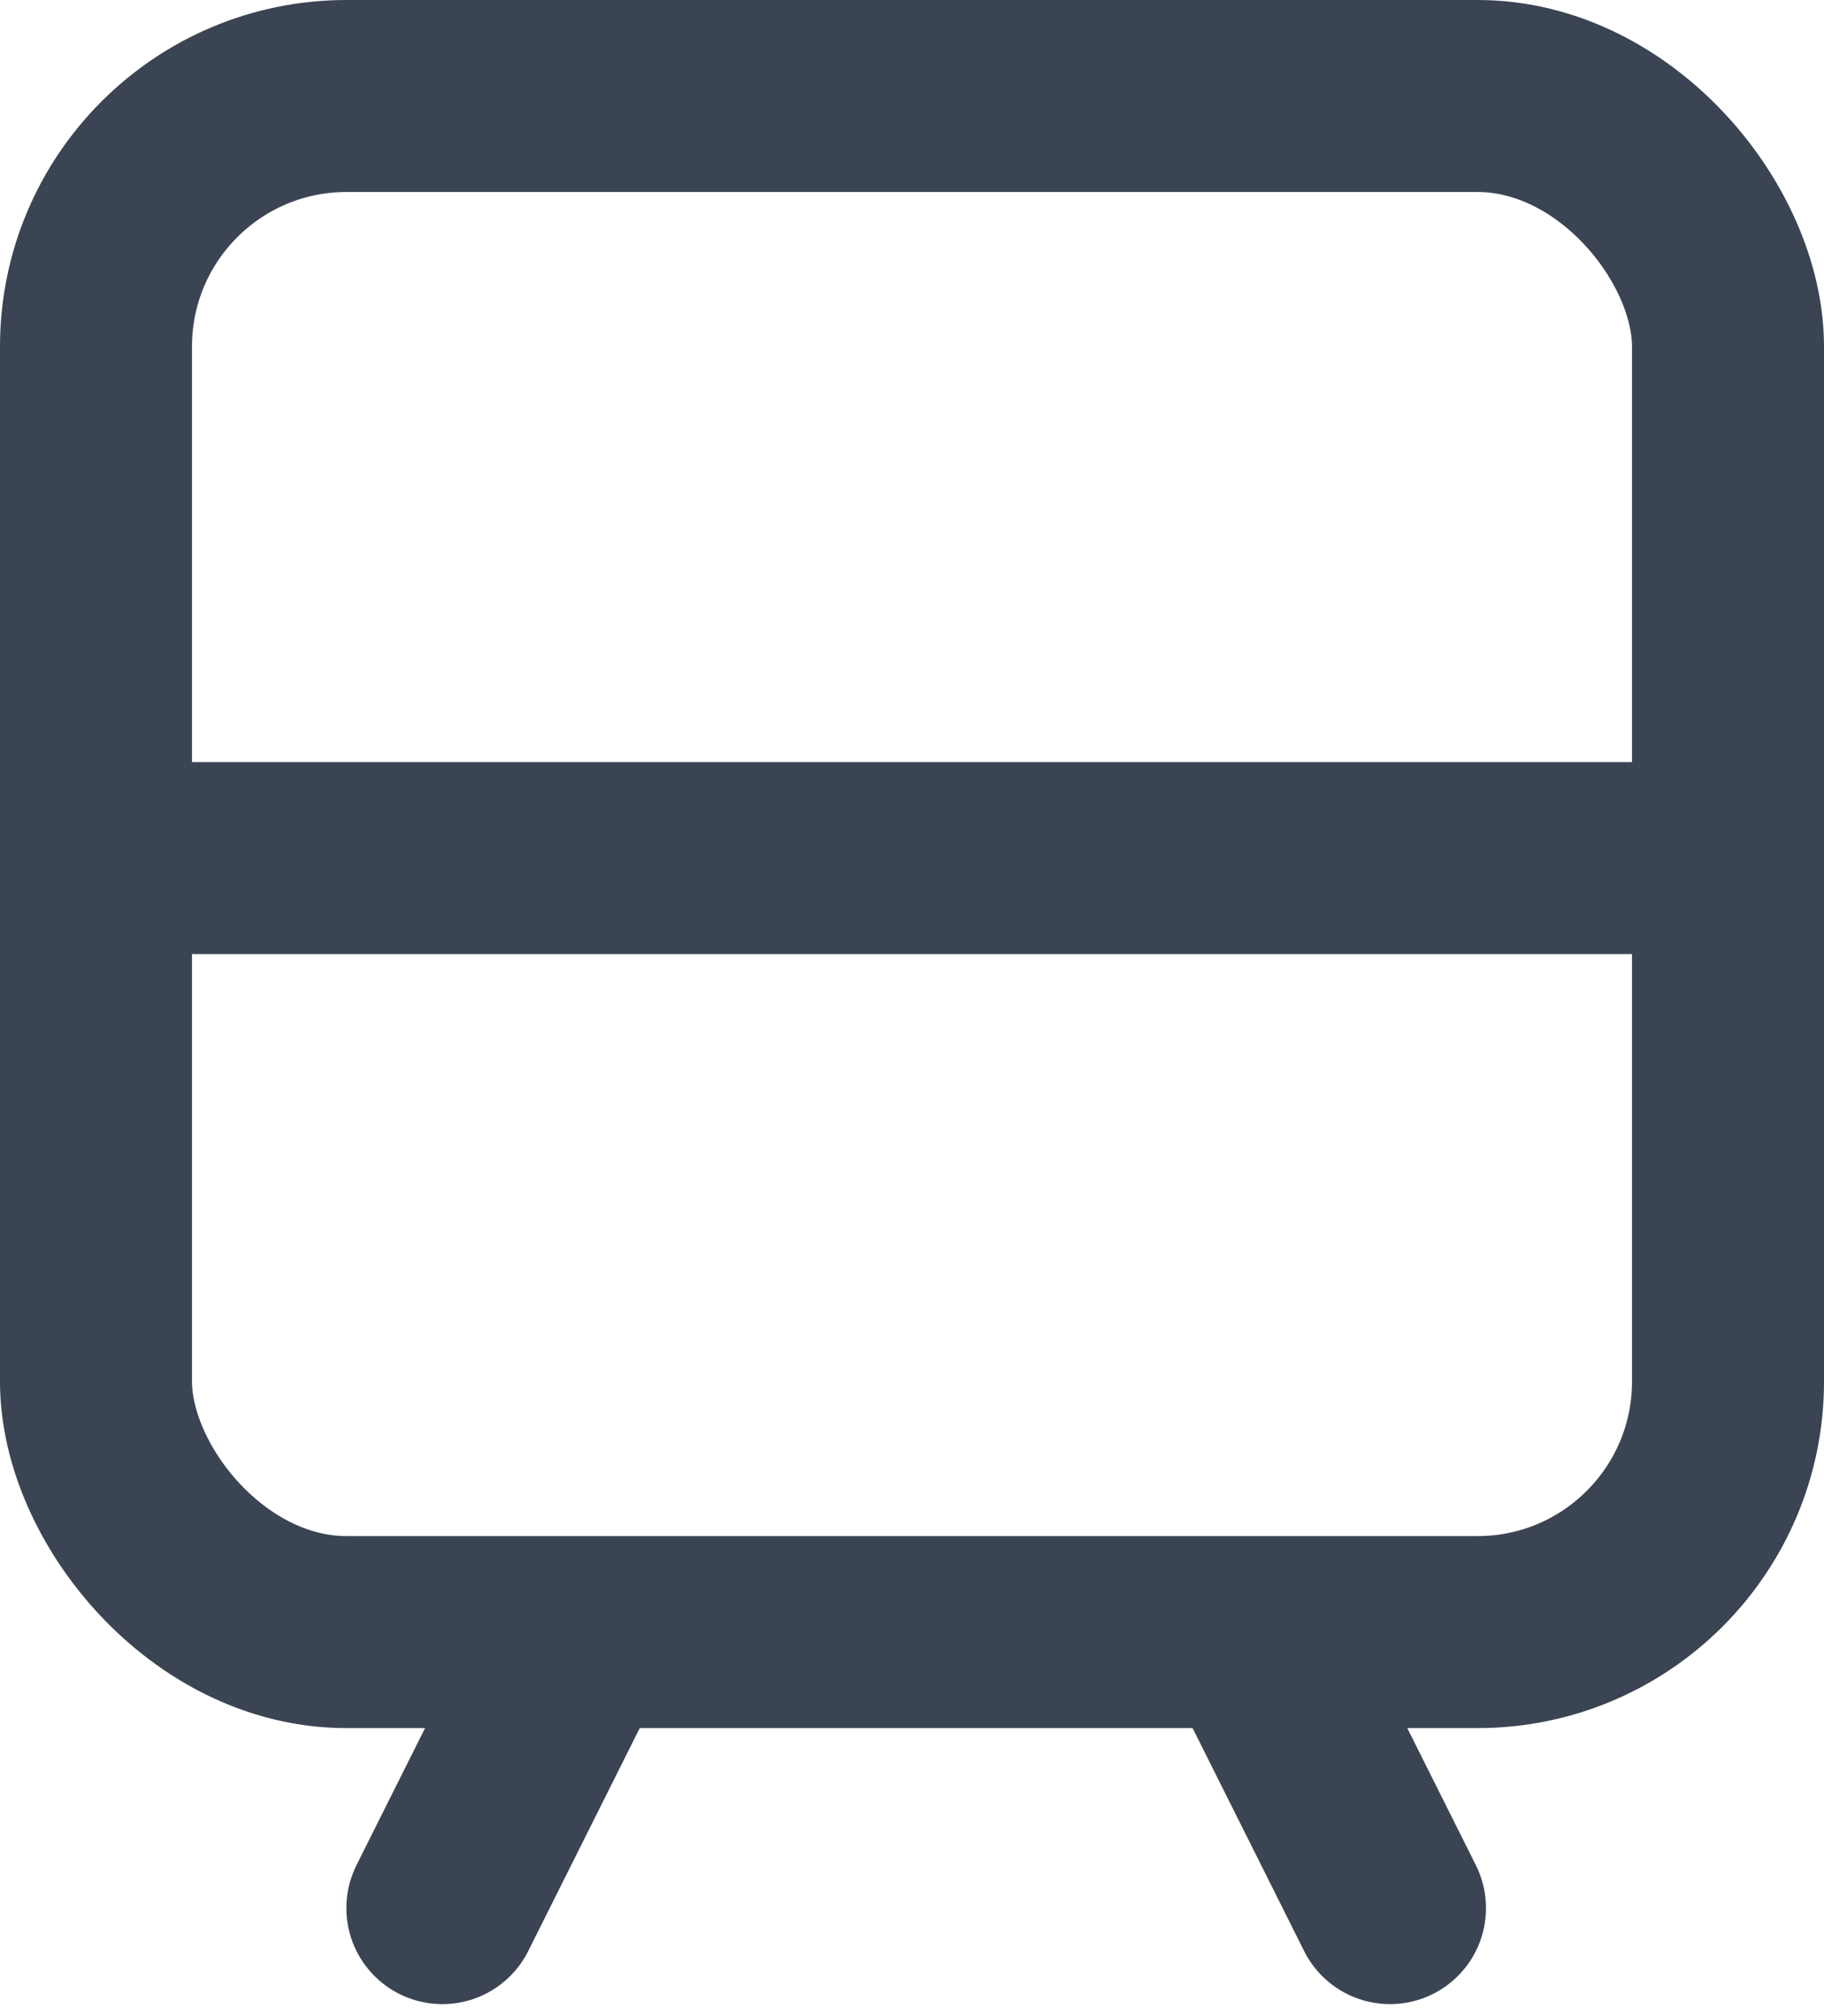 <svg width="19" height="21" viewBox="0 0 19 21" fill="none" xmlns="http://www.w3.org/2000/svg">
<rect x="1" y="1" width="17" height="16" rx="2.609" stroke="#3B4453" stroke-width="2"/>
<path d="M1 8.938H18" stroke="#3B4453" stroke-width="2" stroke-linecap="round"/>
<path d="M5.913 17.266L4.608 19.875" stroke="#3B4453" stroke-width="2" stroke-linecap="round"/>
<path d="M13.174 17.266L14.479 19.875" stroke="#3B4453" stroke-width="2" stroke-linecap="round"/>
</svg>
